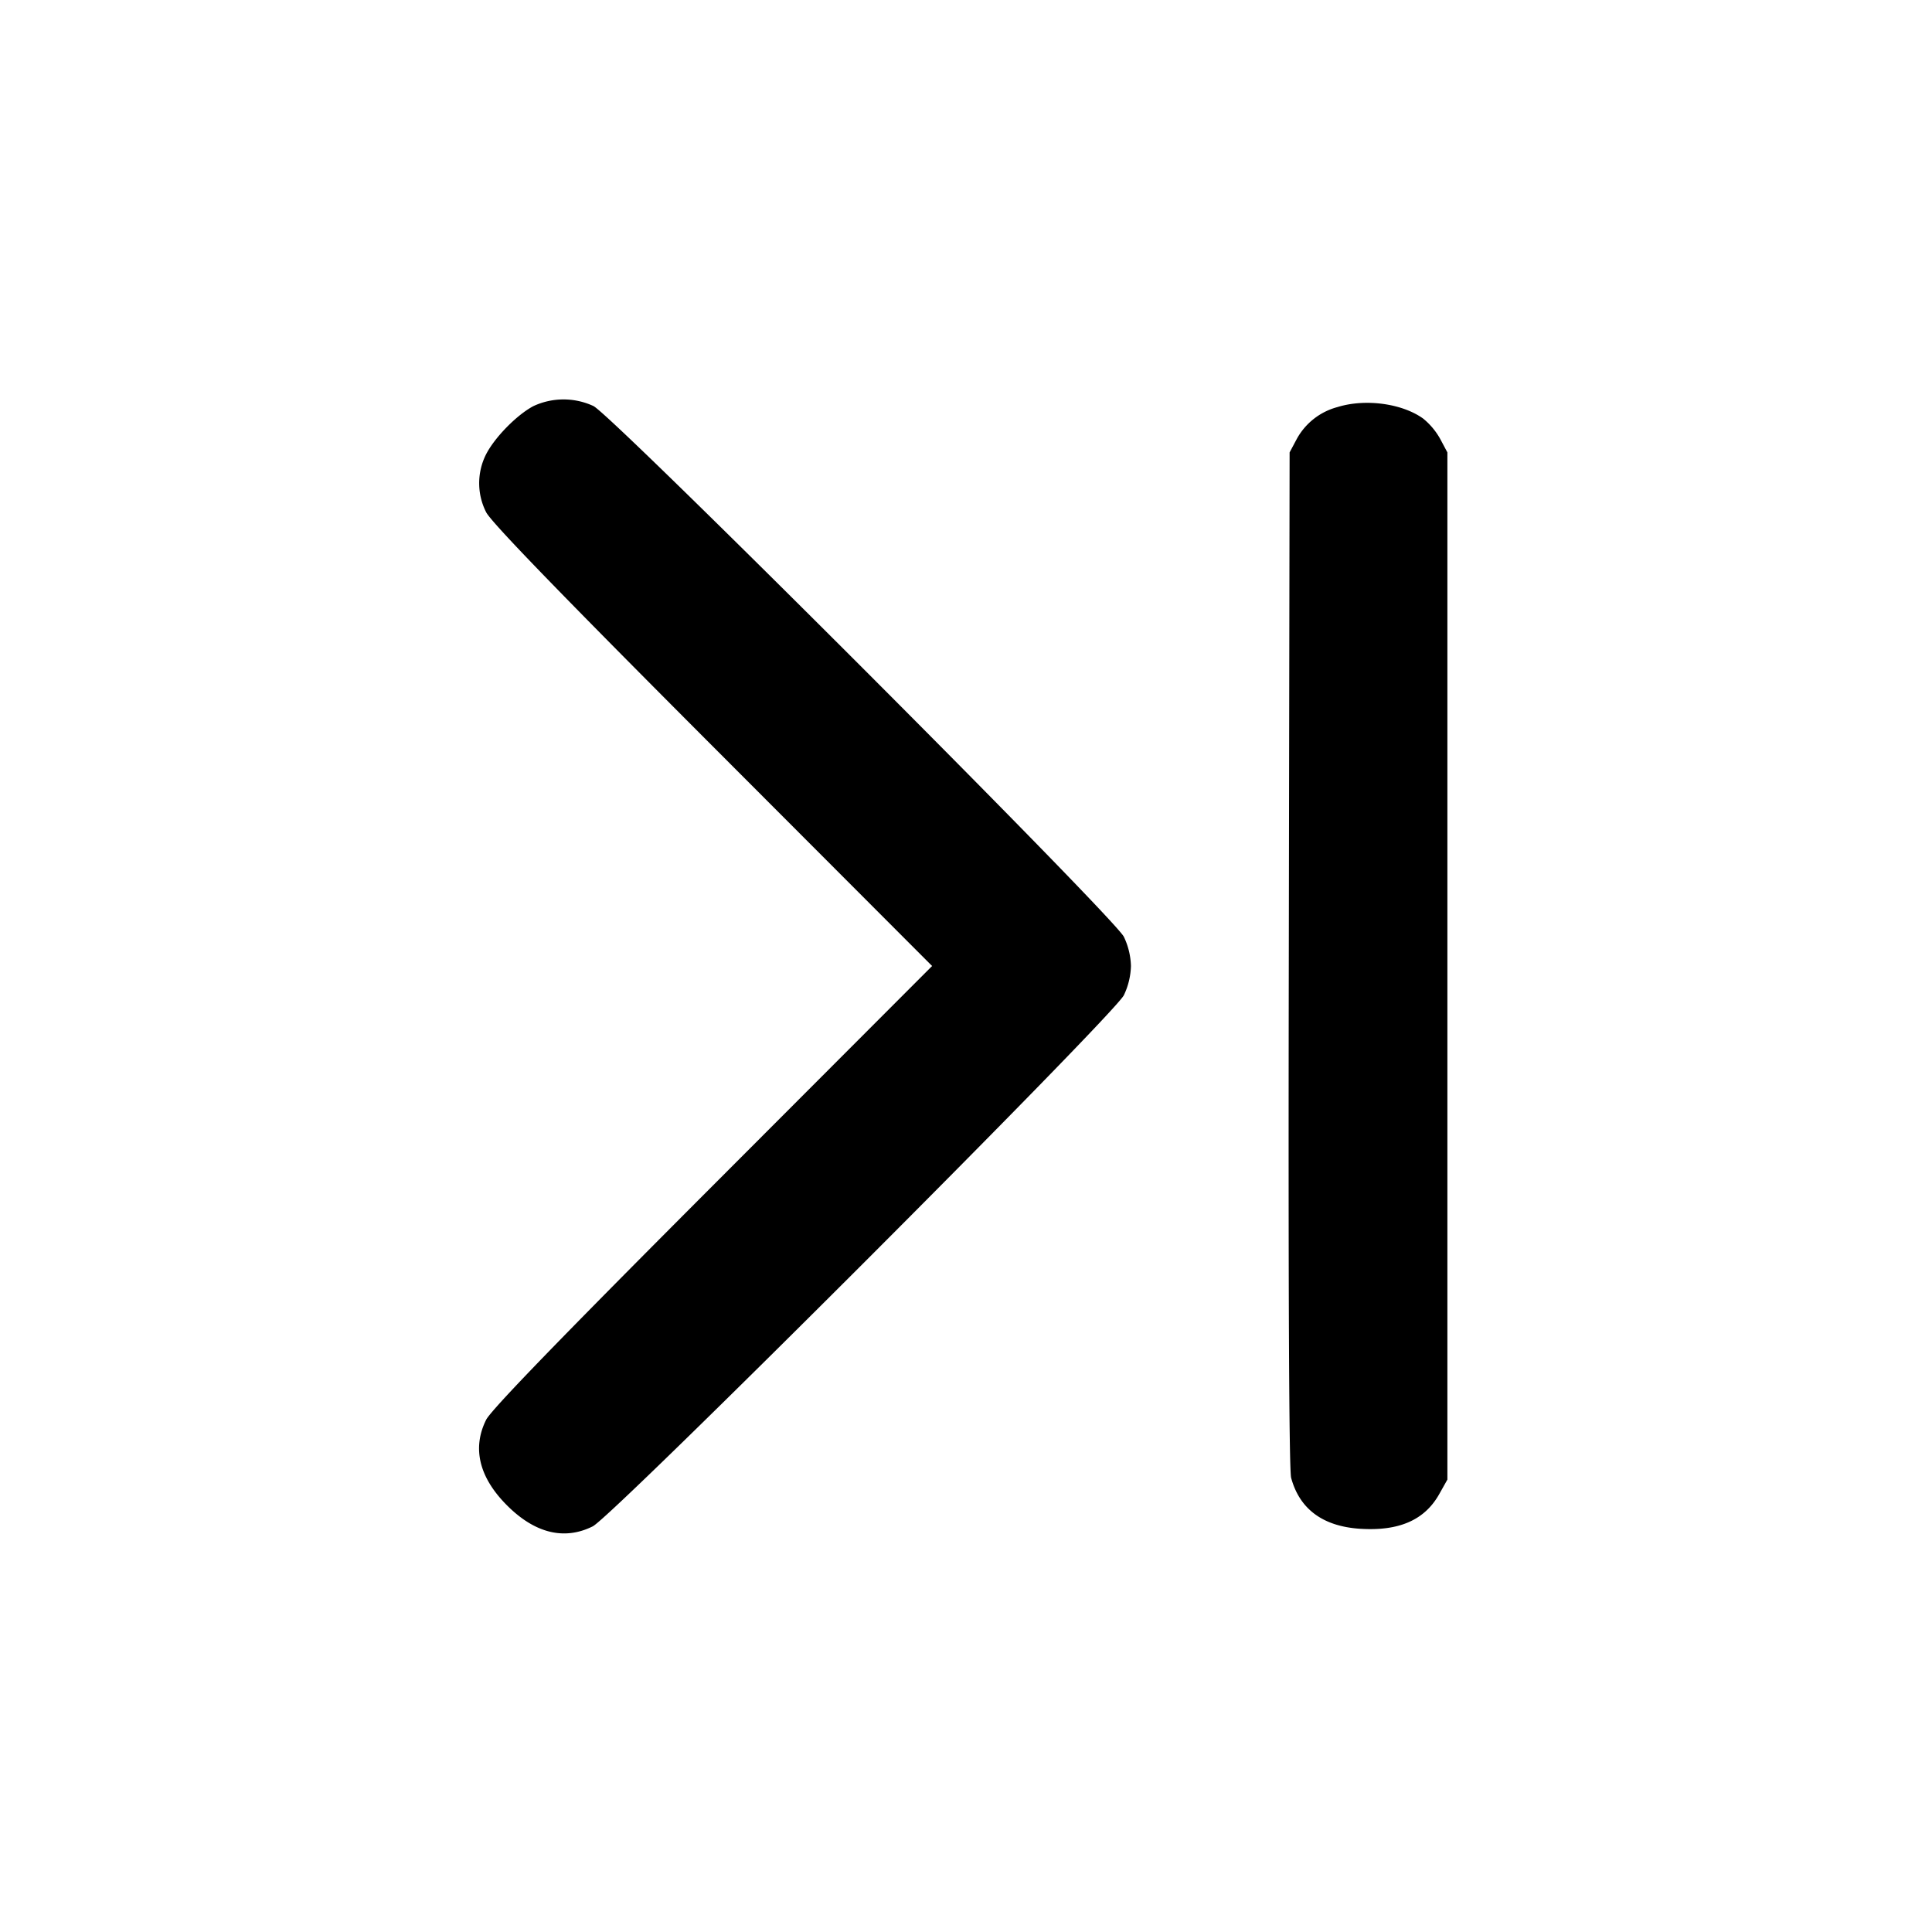 <svg xmlns="http://www.w3.org/2000/svg" width="24" height="24" fill="none" stroke="currentColor" stroke-width="2" stroke-linecap="round" stroke-linejoin="round"><path d="M6.626 5.045c-.206.109-.48.388-.588.599a.795.795 0 0 0 .001.719c.063.124.903.993 2.814 2.907L11.579 12l-2.726 2.73c-1.911 1.914-2.751 2.783-2.814 2.907-.176.353-.087.717.26 1.064.346.346.711.436 1.064.26.25-.125 6.473-6.348 6.598-6.598a.896.896 0 0 0 .088-.363.896.896 0 0 0-.088-.363c-.121-.243-6.347-6.473-6.589-6.593a.884.884 0 0 0-.746.001m9.988.012a.814.814 0 0 0-.505.396l-.089.167-.01 6.294c-.007 4.145.003 6.345.029 6.444.105.389.395.603.857.633.485.031.803-.109.984-.433l.1-.178V5.62l-.089-.167a.874.874 0 0 0-.213-.254c-.264-.189-.721-.249-1.064-.142" fill-rule="evenodd" fill="#000" stroke="none"/></svg>